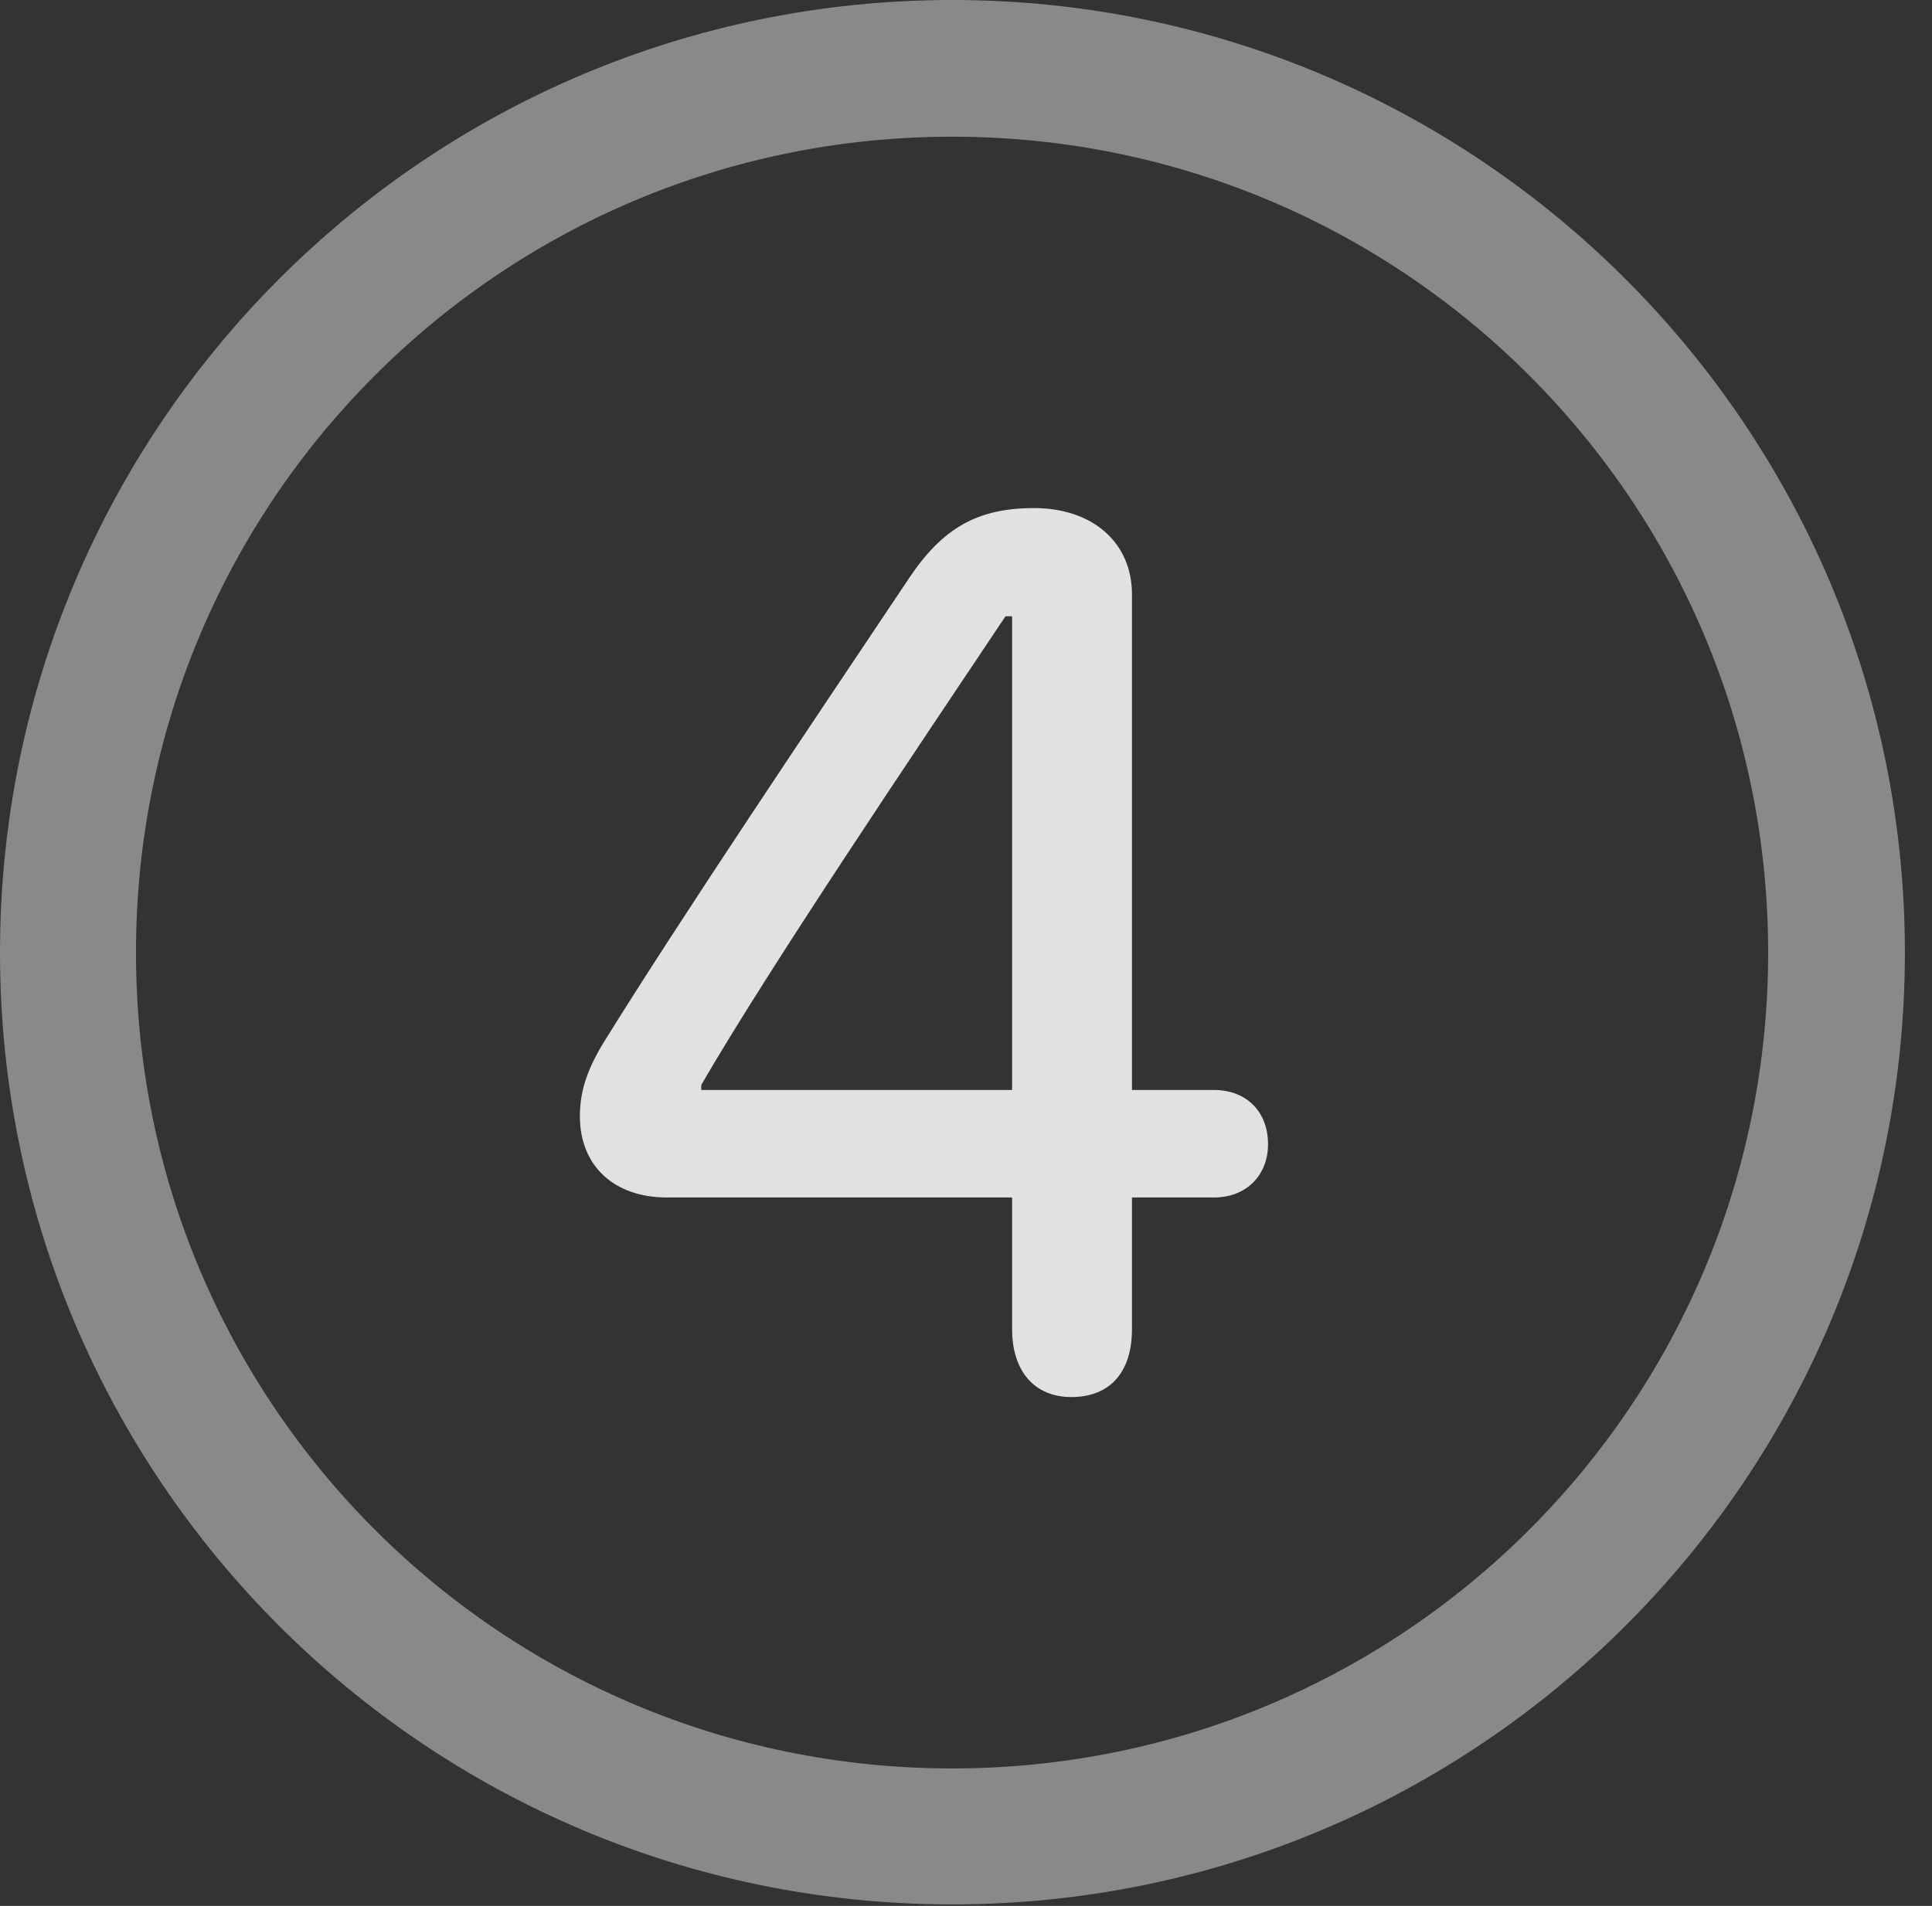<?xml version="1.0" encoding="UTF-8"?>
<!--Generator: Apple Native CoreSVG 341-->
<!DOCTYPE svg
PUBLIC "-//W3C//DTD SVG 1.1//EN"
       "http://www.w3.org/Graphics/SVG/1.1/DTD/svg11.dtd">
<svg version="1.1" xmlns="http://www.w3.org/2000/svg" xmlns:xlink="http://www.w3.org/1999/xlink" viewBox="0 0 25.801 25.459">
 <rect x="0" y="0" width="25.801" height="25.459" fill="#333333" stroke="none"/>
 <g>
  <rect height="25.459" opacity="0" width="25.801" x="0" y="0"/>
  <path d="M12.715 25.439C19.736 25.439 25.439 19.746 25.439 12.725C25.439 5.703 19.736 0 12.715 0C5.693 0 0 5.703 0 12.725C0 19.746 5.693 25.439 12.715 25.439ZM12.715 23.623C6.689 23.623 1.816 18.75 1.816 12.725C1.816 6.699 6.689 1.826 12.715 1.826C18.74 1.826 23.613 6.699 23.613 12.725C23.613 18.75 18.74 23.623 12.715 23.623Z" fill="white" fill-opacity="0.425"/>
  <path d="M14.307 18.662C14.824 18.662 15.117 18.33 15.117 17.754L15.117 15.996L16.211 15.996C16.641 15.996 16.934 15.703 16.934 15.283C16.934 14.854 16.65 14.56 16.211 14.56L15.117 14.56L15.117 7.939C15.117 7.246 14.59 6.787 13.809 6.787C13.057 6.787 12.588 7.051 12.139 7.725C10.879 9.609 9.082 12.275 8.037 13.965C7.832 14.316 7.744 14.59 7.744 14.912C7.744 15.566 8.193 15.996 8.906 15.996L13.516 15.996L13.516 17.754C13.516 18.32 13.818 18.662 14.307 18.662ZM13.516 14.56L9.365 14.56L9.365 14.492C10.283 12.91 12.207 10.059 13.428 8.232L13.516 8.232Z" fill="white" fill-opacity="0.85"/>
 </g>
</svg>
